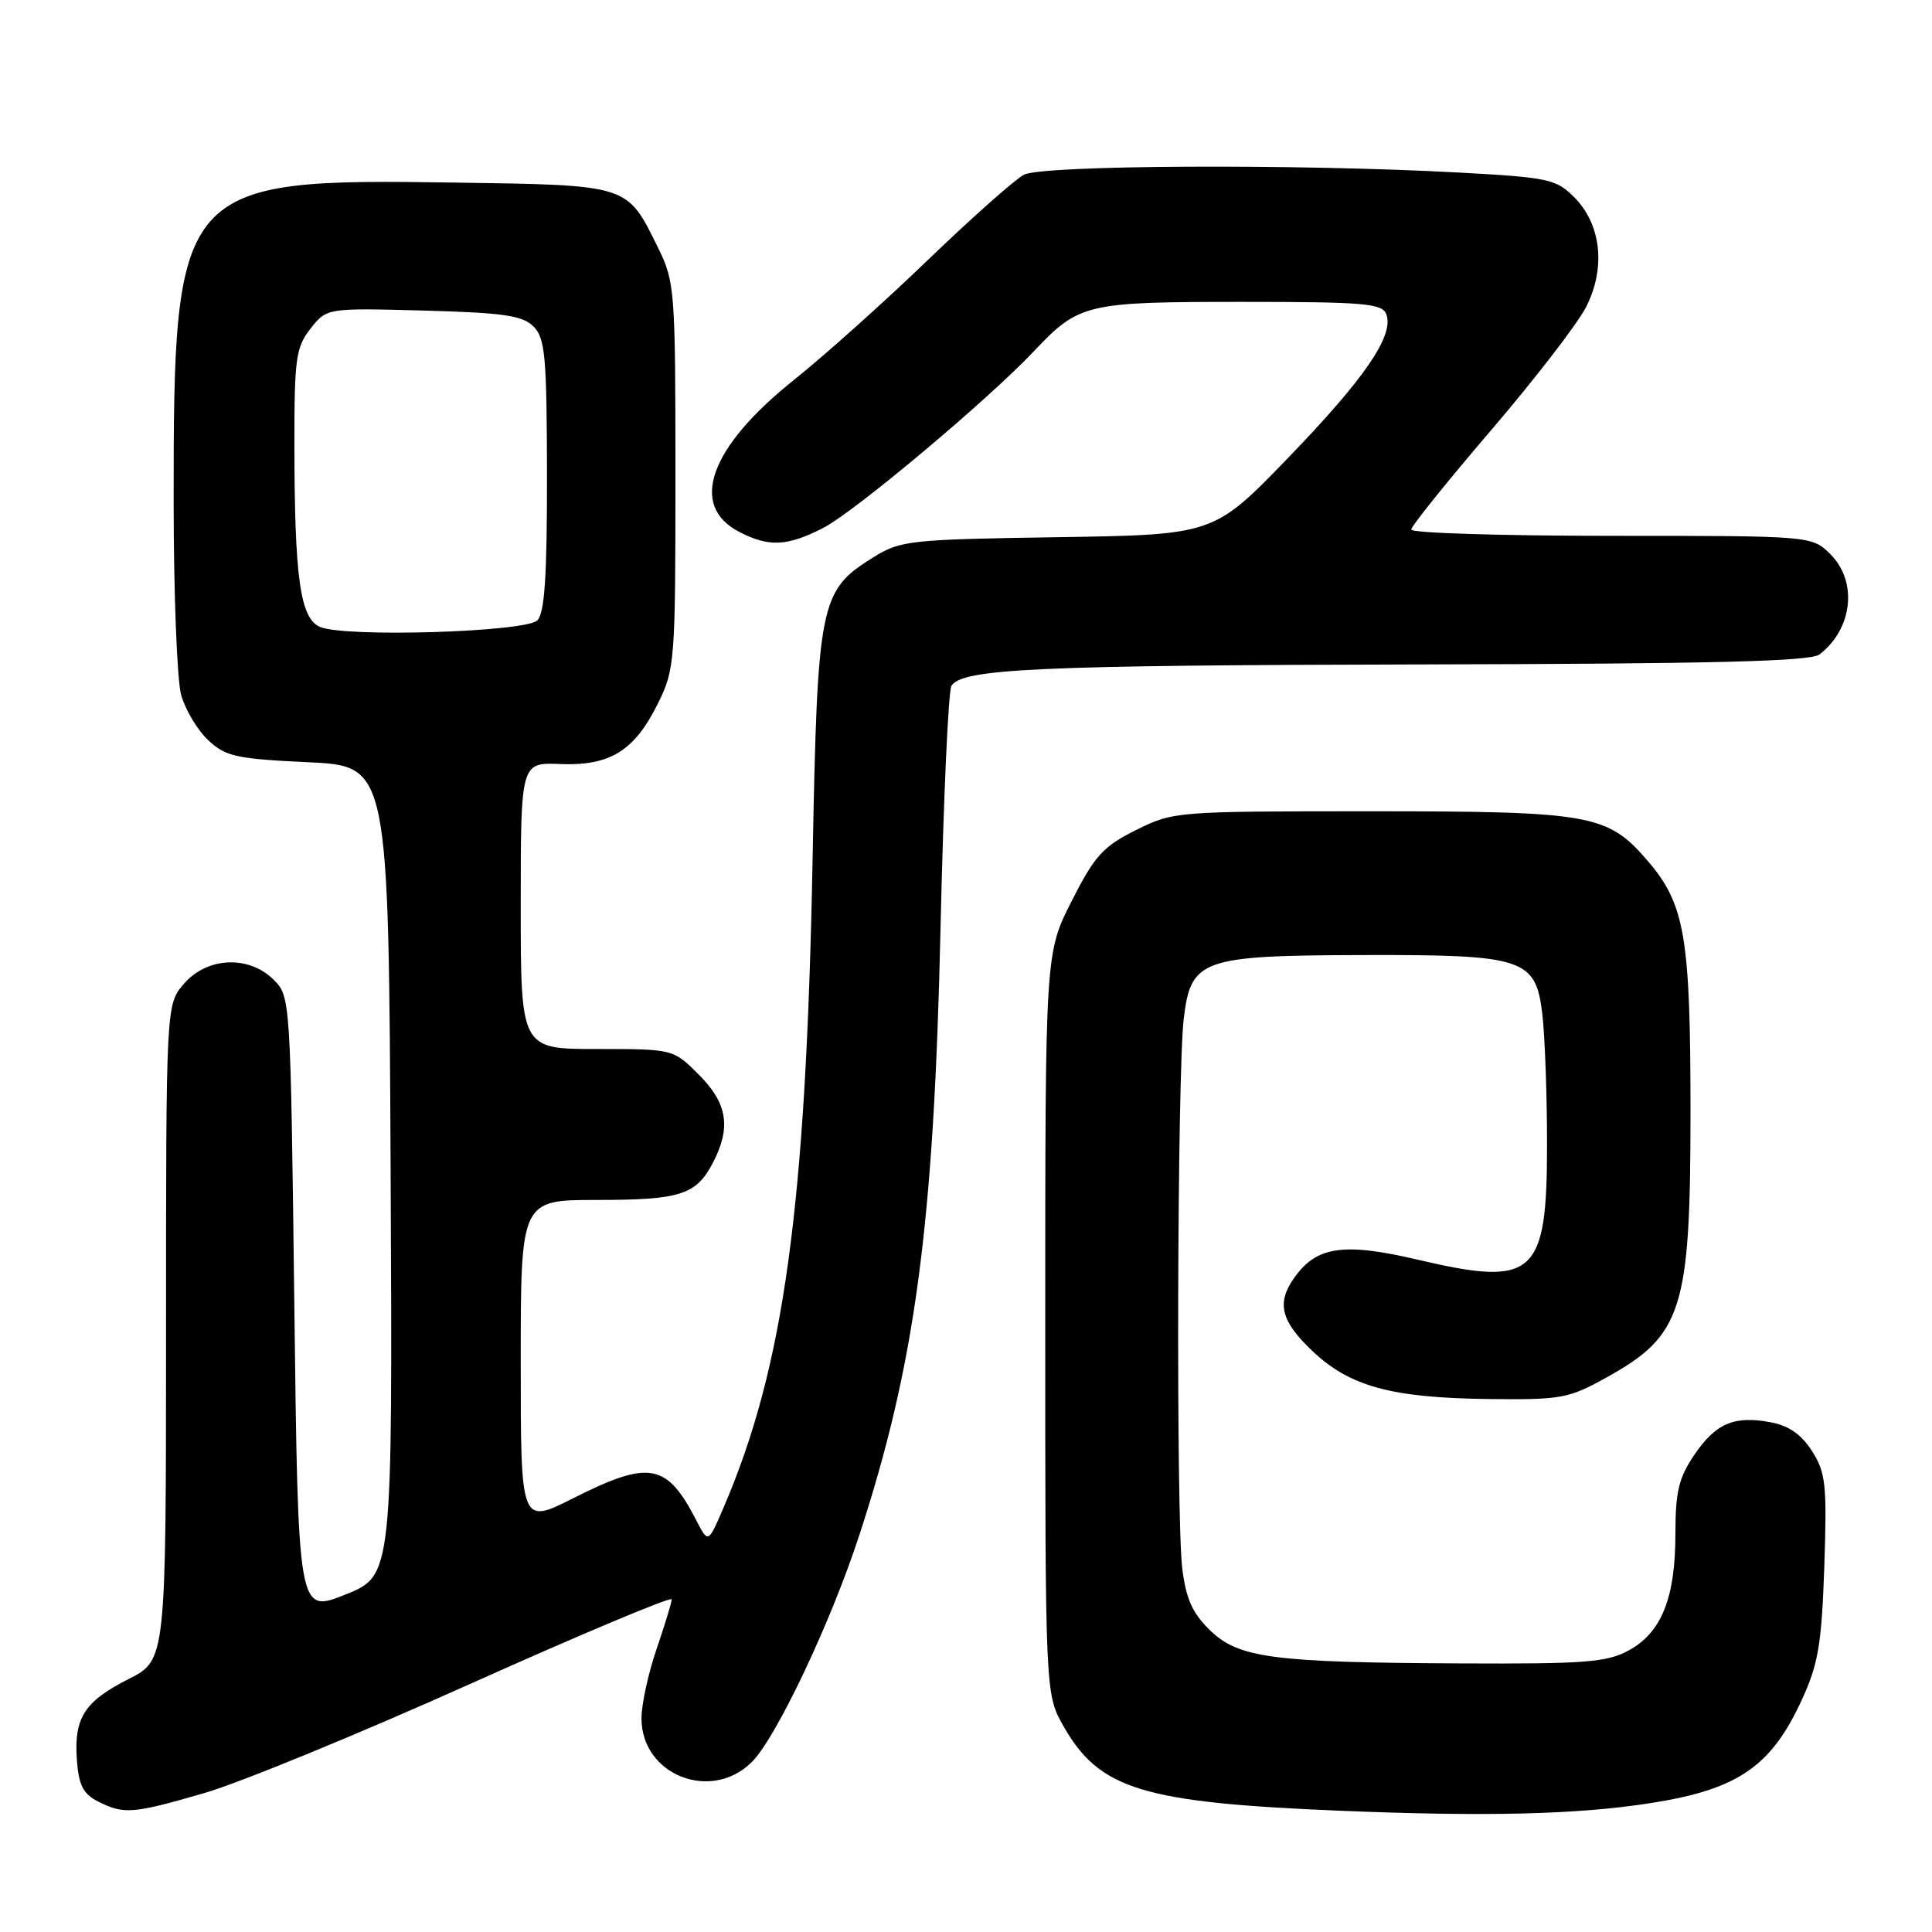<?xml version="1.0" encoding="UTF-8" standalone="no"?>
<!DOCTYPE svg PUBLIC "-//W3C//DTD SVG 1.1//EN" "http://www.w3.org/Graphics/SVG/1.1/DTD/svg11.dtd" >
<svg xmlns="http://www.w3.org/2000/svg" xmlns:xlink="http://www.w3.org/1999/xlink" version="1.1" viewBox="0 0 256 256">
 <g >
 <path fill="currentColor"
d=" M 218.66 238.93 C 230.28 237.12 234.69 234.11 238.79 225.15 C 240.94 220.45 241.38 217.80 241.73 207.56 C 242.09 196.76 241.93 195.17 240.12 192.30 C 238.71 190.08 237.04 188.91 234.63 188.46 C 229.77 187.55 227.36 188.58 224.49 192.80 C 222.44 195.82 222.00 197.67 222.00 203.26 C 222.00 211.73 220.16 216.32 215.83 218.68 C 212.92 220.27 210.08 220.49 193.50 220.41 C 168.50 220.29 164.09 219.70 160.27 215.96 C 157.98 213.72 157.14 211.81 156.65 207.77 C 155.83 200.98 155.99 142.21 156.85 135.01 C 157.79 127.10 159.15 126.61 180.50 126.55 C 201.92 126.49 203.48 126.99 204.36 134.32 C 204.70 137.17 204.99 144.91 204.99 151.53 C 205.00 169.07 203.36 170.55 187.92 166.93 C 178.00 164.60 174.42 165.13 171.46 169.36 C 169.13 172.68 169.73 175.05 173.87 178.99 C 178.83 183.71 184.35 185.22 197.24 185.38 C 206.85 185.49 207.84 185.31 212.82 182.55 C 222.94 176.95 224.00 173.60 224.00 147.29 C 224.00 124.21 223.26 119.83 218.38 114.13 C 213.03 107.88 210.93 107.50 181.50 107.50 C 155.77 107.50 155.45 107.53 150.50 110.00 C 146.15 112.17 145.04 113.40 142.00 119.40 C 138.50 126.30 138.50 126.30 138.50 175.40 C 138.50 224.50 138.50 224.50 140.96 228.80 C 145.72 237.11 151.42 238.85 177.50 239.93 C 196.95 240.73 208.96 240.44 218.66 238.93 Z  M 27.14 237.57 C 31.74 236.24 47.54 229.75 62.25 223.15 C 76.96 216.55 89.00 211.50 89.00 211.92 C 89.00 212.34 88.10 215.30 87.00 218.50 C 85.90 221.70 85.00 225.84 85.00 227.70 C 85.00 235.21 94.24 238.85 99.63 233.47 C 102.87 230.22 110.06 215.05 113.85 203.46 C 121.30 180.67 123.75 162.30 124.63 122.80 C 125.01 105.92 125.66 91.55 126.07 90.88 C 127.48 88.60 137.47 88.15 188.50 88.04 C 226.92 87.96 239.89 87.64 241.09 86.72 C 245.49 83.33 246.18 77.09 242.55 73.45 C 240.09 71.00 240.09 71.00 213.55 71.00 C 198.95 71.00 187.00 70.63 187.00 70.17 C 187.00 69.72 191.75 63.81 197.55 57.04 C 203.35 50.27 209.02 42.91 210.16 40.69 C 212.81 35.50 212.18 29.73 208.58 26.12 C 206.18 23.72 205.16 23.51 193.25 22.86 C 171.76 21.70 138.13 21.87 135.68 23.15 C 134.48 23.78 128.77 28.85 122.98 34.42 C 117.20 39.99 109.21 47.14 105.23 50.32 C 94.02 59.26 91.23 67.00 97.96 70.48 C 101.88 72.51 104.30 72.40 109.05 69.97 C 113.18 67.87 130.89 53.01 137.00 46.54 C 142.96 40.22 143.89 40.00 164.48 40.00 C 180.74 40.00 183.14 40.20 183.69 41.63 C 184.76 44.43 180.87 50.12 170.67 60.68 C 160.83 70.86 160.83 70.86 140.16 71.18 C 120.50 71.48 119.32 71.61 115.72 73.85 C 108.60 78.28 108.32 79.69 107.67 114.00 C 106.80 159.97 103.89 181.17 95.85 199.82 C 93.84 204.50 93.84 204.50 92.29 201.50 C 88.35 193.85 86.07 193.43 75.98 198.51 C 69.00 202.03 69.00 202.03 69.00 180.51 C 69.00 159.00 69.00 159.00 79.07 159.00 C 90.18 159.00 92.26 158.33 94.49 154.02 C 96.90 149.36 96.38 146.18 92.60 142.40 C 89.20 139.00 89.20 139.00 79.10 139.00 C 69.00 139.00 69.00 139.00 69.00 120.01 C 69.00 101.02 69.00 101.02 74.25 101.24 C 80.85 101.50 84.09 99.48 87.20 93.17 C 89.42 88.67 89.50 87.59 89.50 63.00 C 89.50 38.49 89.41 37.32 87.22 32.88 C 83.04 24.39 83.50 24.54 60.15 24.19 C 23.59 23.64 22.99 24.32 23.01 66.58 C 23.01 78.64 23.46 90.11 24.00 92.07 C 24.55 94.04 26.16 96.74 27.58 98.07 C 29.89 100.24 31.28 100.55 40.83 101.00 C 51.50 101.50 51.50 101.50 51.76 155.14 C 52.02 208.78 52.02 208.78 45.76 211.29 C 39.50 213.79 39.50 213.79 39.00 172.92 C 38.50 132.31 38.49 132.04 36.27 129.83 C 32.99 126.55 27.44 126.79 24.37 130.36 C 22.00 133.11 22.00 133.11 22.00 176.54 C 22.00 219.97 22.00 219.97 17.04 222.48 C 11.16 225.46 9.78 227.63 10.19 233.26 C 10.44 236.56 11.03 237.72 13.00 238.71 C 16.43 240.44 17.57 240.35 27.14 237.57 Z  M 42.40 83.07 C 39.78 81.95 39.02 76.57 39.01 58.88 C 39.00 47.49 39.21 46.01 41.15 43.54 C 43.30 40.81 43.30 40.81 56.11 41.15 C 66.71 41.44 69.24 41.80 70.69 43.26 C 72.24 44.81 72.45 47.19 72.48 62.96 C 72.49 76.36 72.17 81.22 71.20 82.20 C 69.65 83.76 45.70 84.49 42.40 83.07 Z "/>
</g>
</svg>